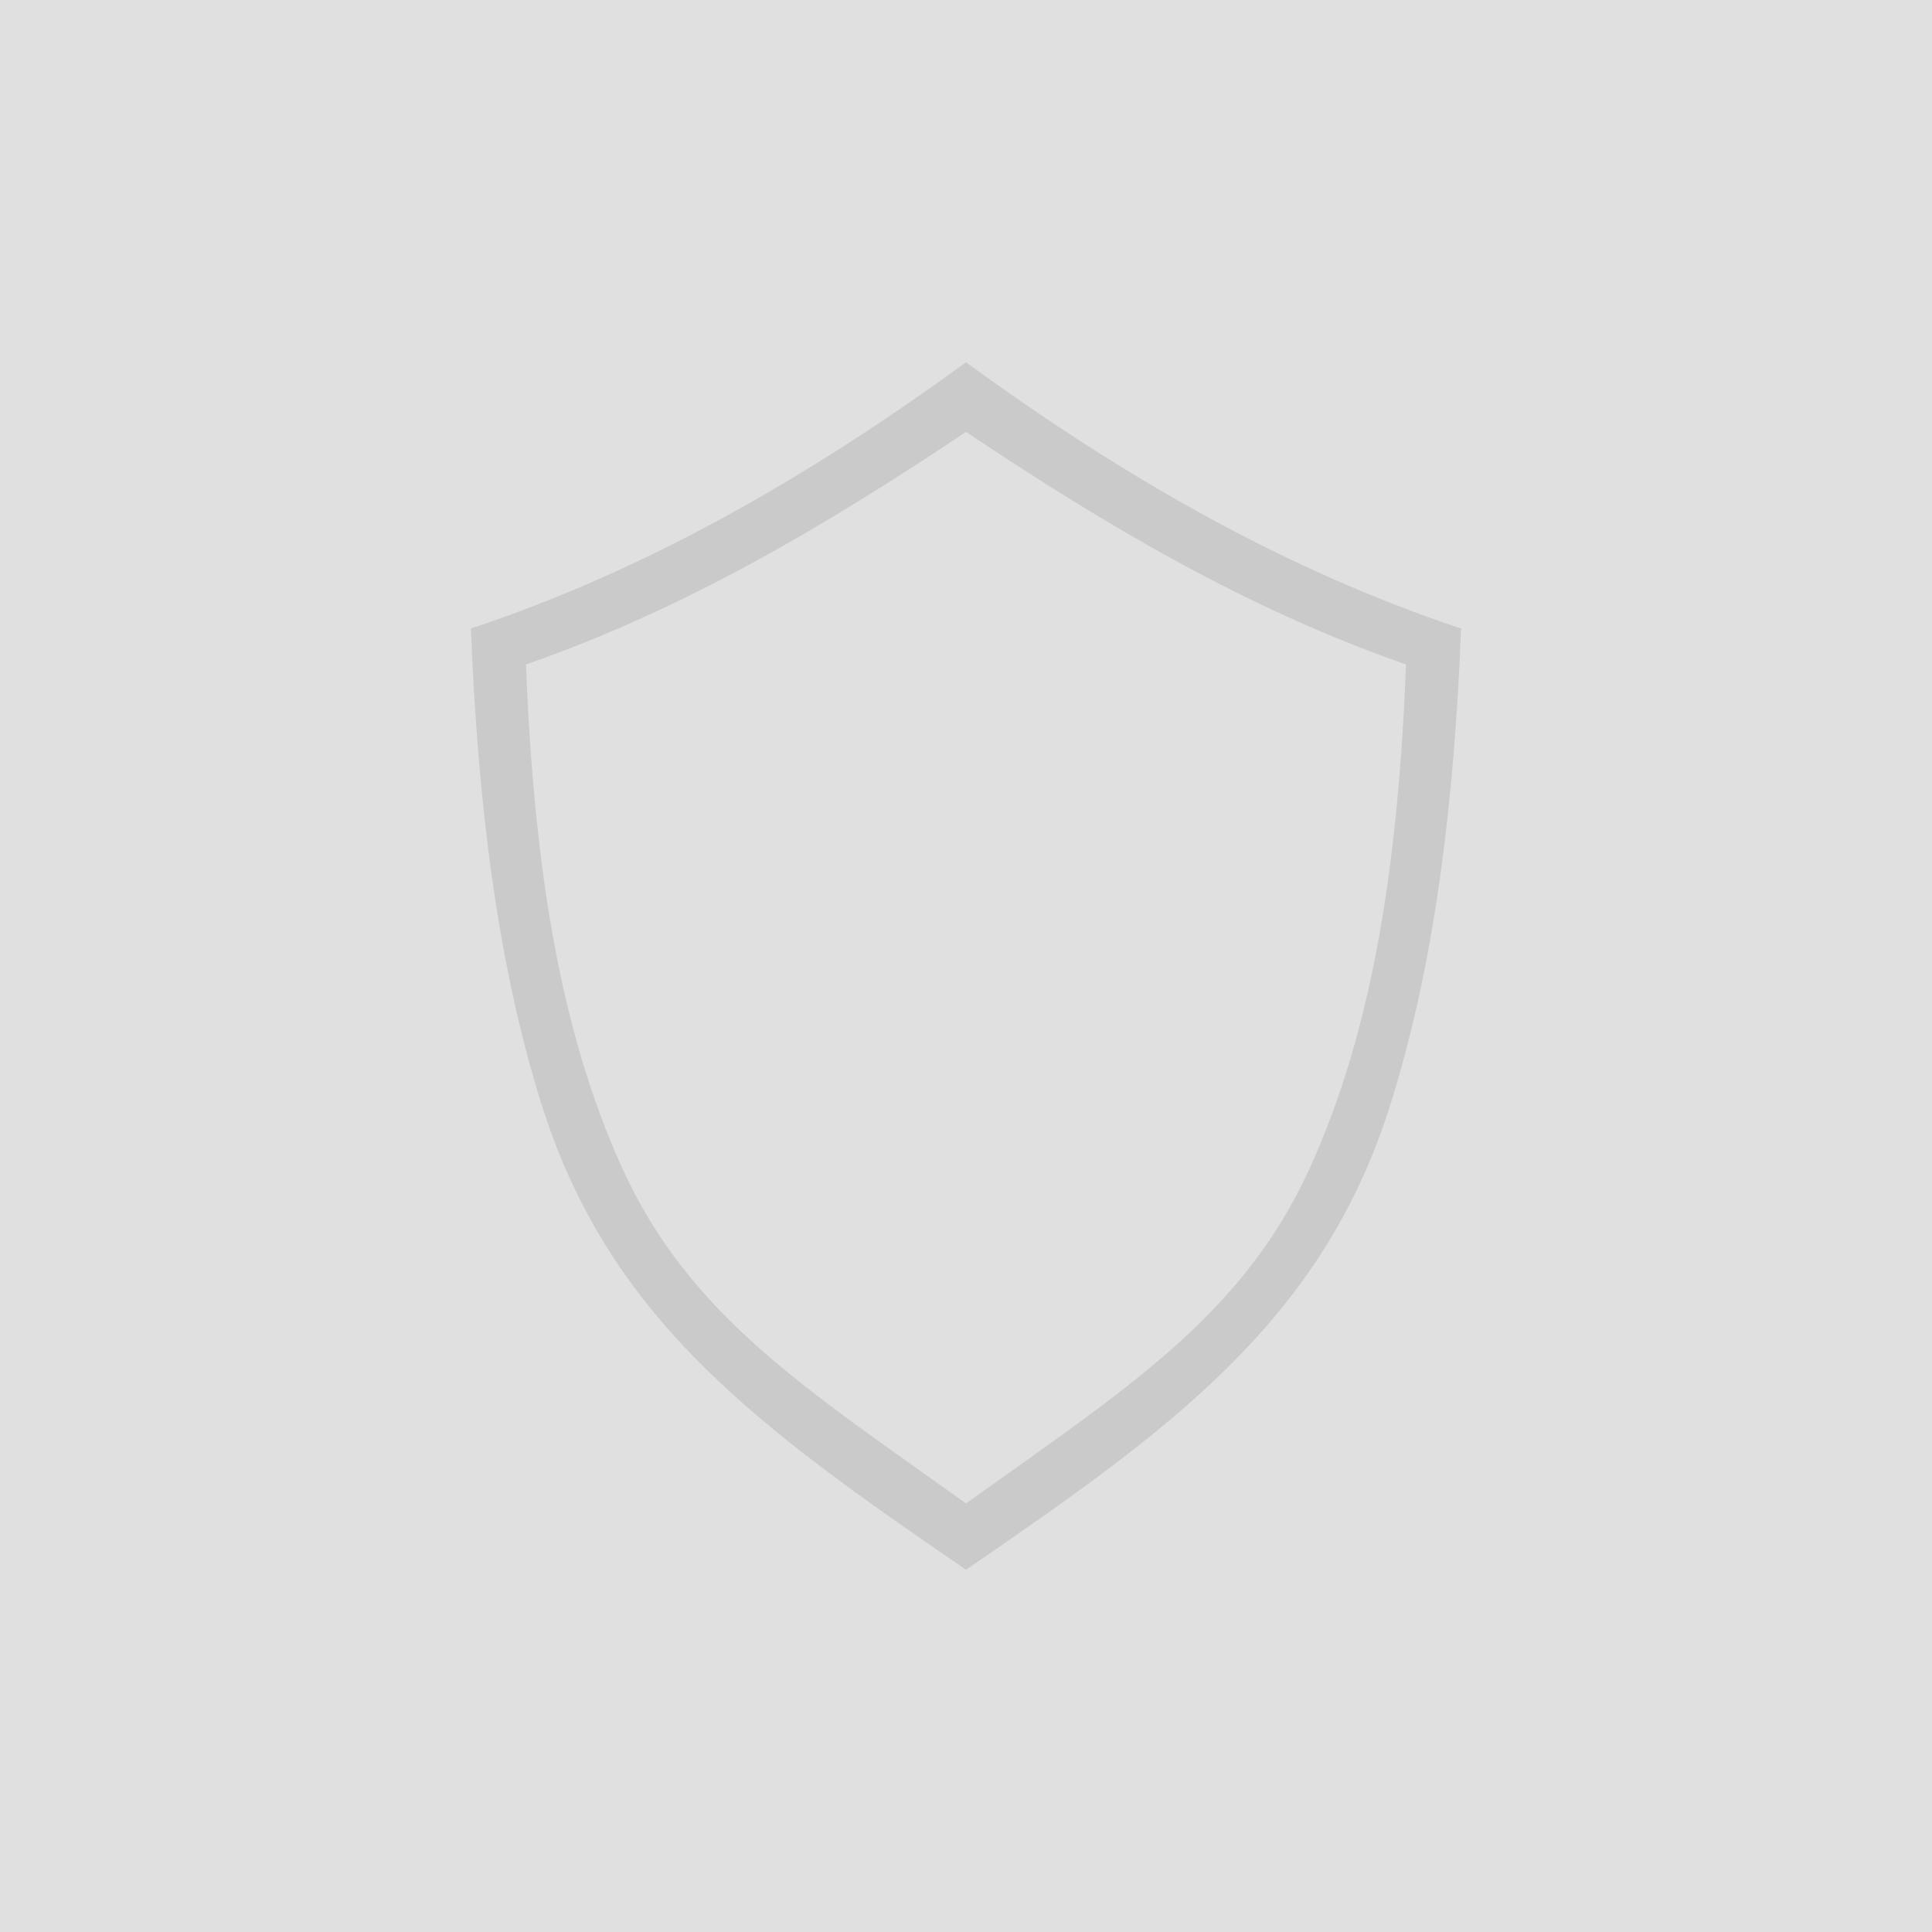 <svg width="160" height="160" viewBox="0 0 160 160" version="1.1" xmlns="http://www.w3.org/2000/svg" xmlns:xlink="http://www.w3.org/1999/xlink">
<rect x="0" y="0" width="160" height="160" fill="#808080" stroke="none"/>
<g id="Canvas" transform="translate(-10813 -1780)">
<clipPath id="clip-0" clip-rule="evenodd">
<path d="M 10813 1780L 10973 1780L 10973 1940L 10813 1940L 10813 1780Z" fill="#FFFFFF"/>
</clipPath>
<g id="Frame 3" clip-path="url(#clip-0)">
<path d="M 10813 1780L 10973 1780L 10973 1940L 10813 1940L 10813 1780Z" fill="#FFFFFF"/>
<g id="Rectangle 2">
<use xlink:href="#path0_fill" transform="translate(10813 1780)" fill="#E0E0E0"/>
</g>
<g id="Vector">
<use xlink:href="#path1_fill" transform="translate(10852 1810)" fill="#000000" fill-opacity="0.1"/>
</g>
</g>
</g>
<defs>
<path id="path0_fill" d="M 0 0L 160 0L 160 160L 0 160L 0 0Z"/>
<path id="path1_fill" fill-rule="evenodd" d="M 41.001 -2.63836e-11C 27.774 9.656 14.36 17.282 -1.79303e-11 22.049C 0.56 36.397 2.175 49.842 5.88 61.557C 11.516 79.378 23.951 88.312 41.001 100C 58.049 88.312 70.484 79.378 76.12 61.557C 79.827 49.842 81.441 36.397 82 22.049C 67.641 17.282 54.227 9.656 41.001 -2.63836e-11L 41.001 -2.63836e-11ZM 41.001 94.51C 27.863 85.09 18.152 79.051 12.546 66.772C 7.14 54.931 5.189 40.85 4.556 25.03C 17.83 20.406 29.606 13.39 41.001 5.767C 52.395 13.39 64.17 20.406 77.445 25.03C 76.811 40.85 74.861 54.931 69.455 66.772C 63.849 79.051 54.137 85.09 41.001 94.51L 41.001 94.51Z"/>
</defs>
</svg>
